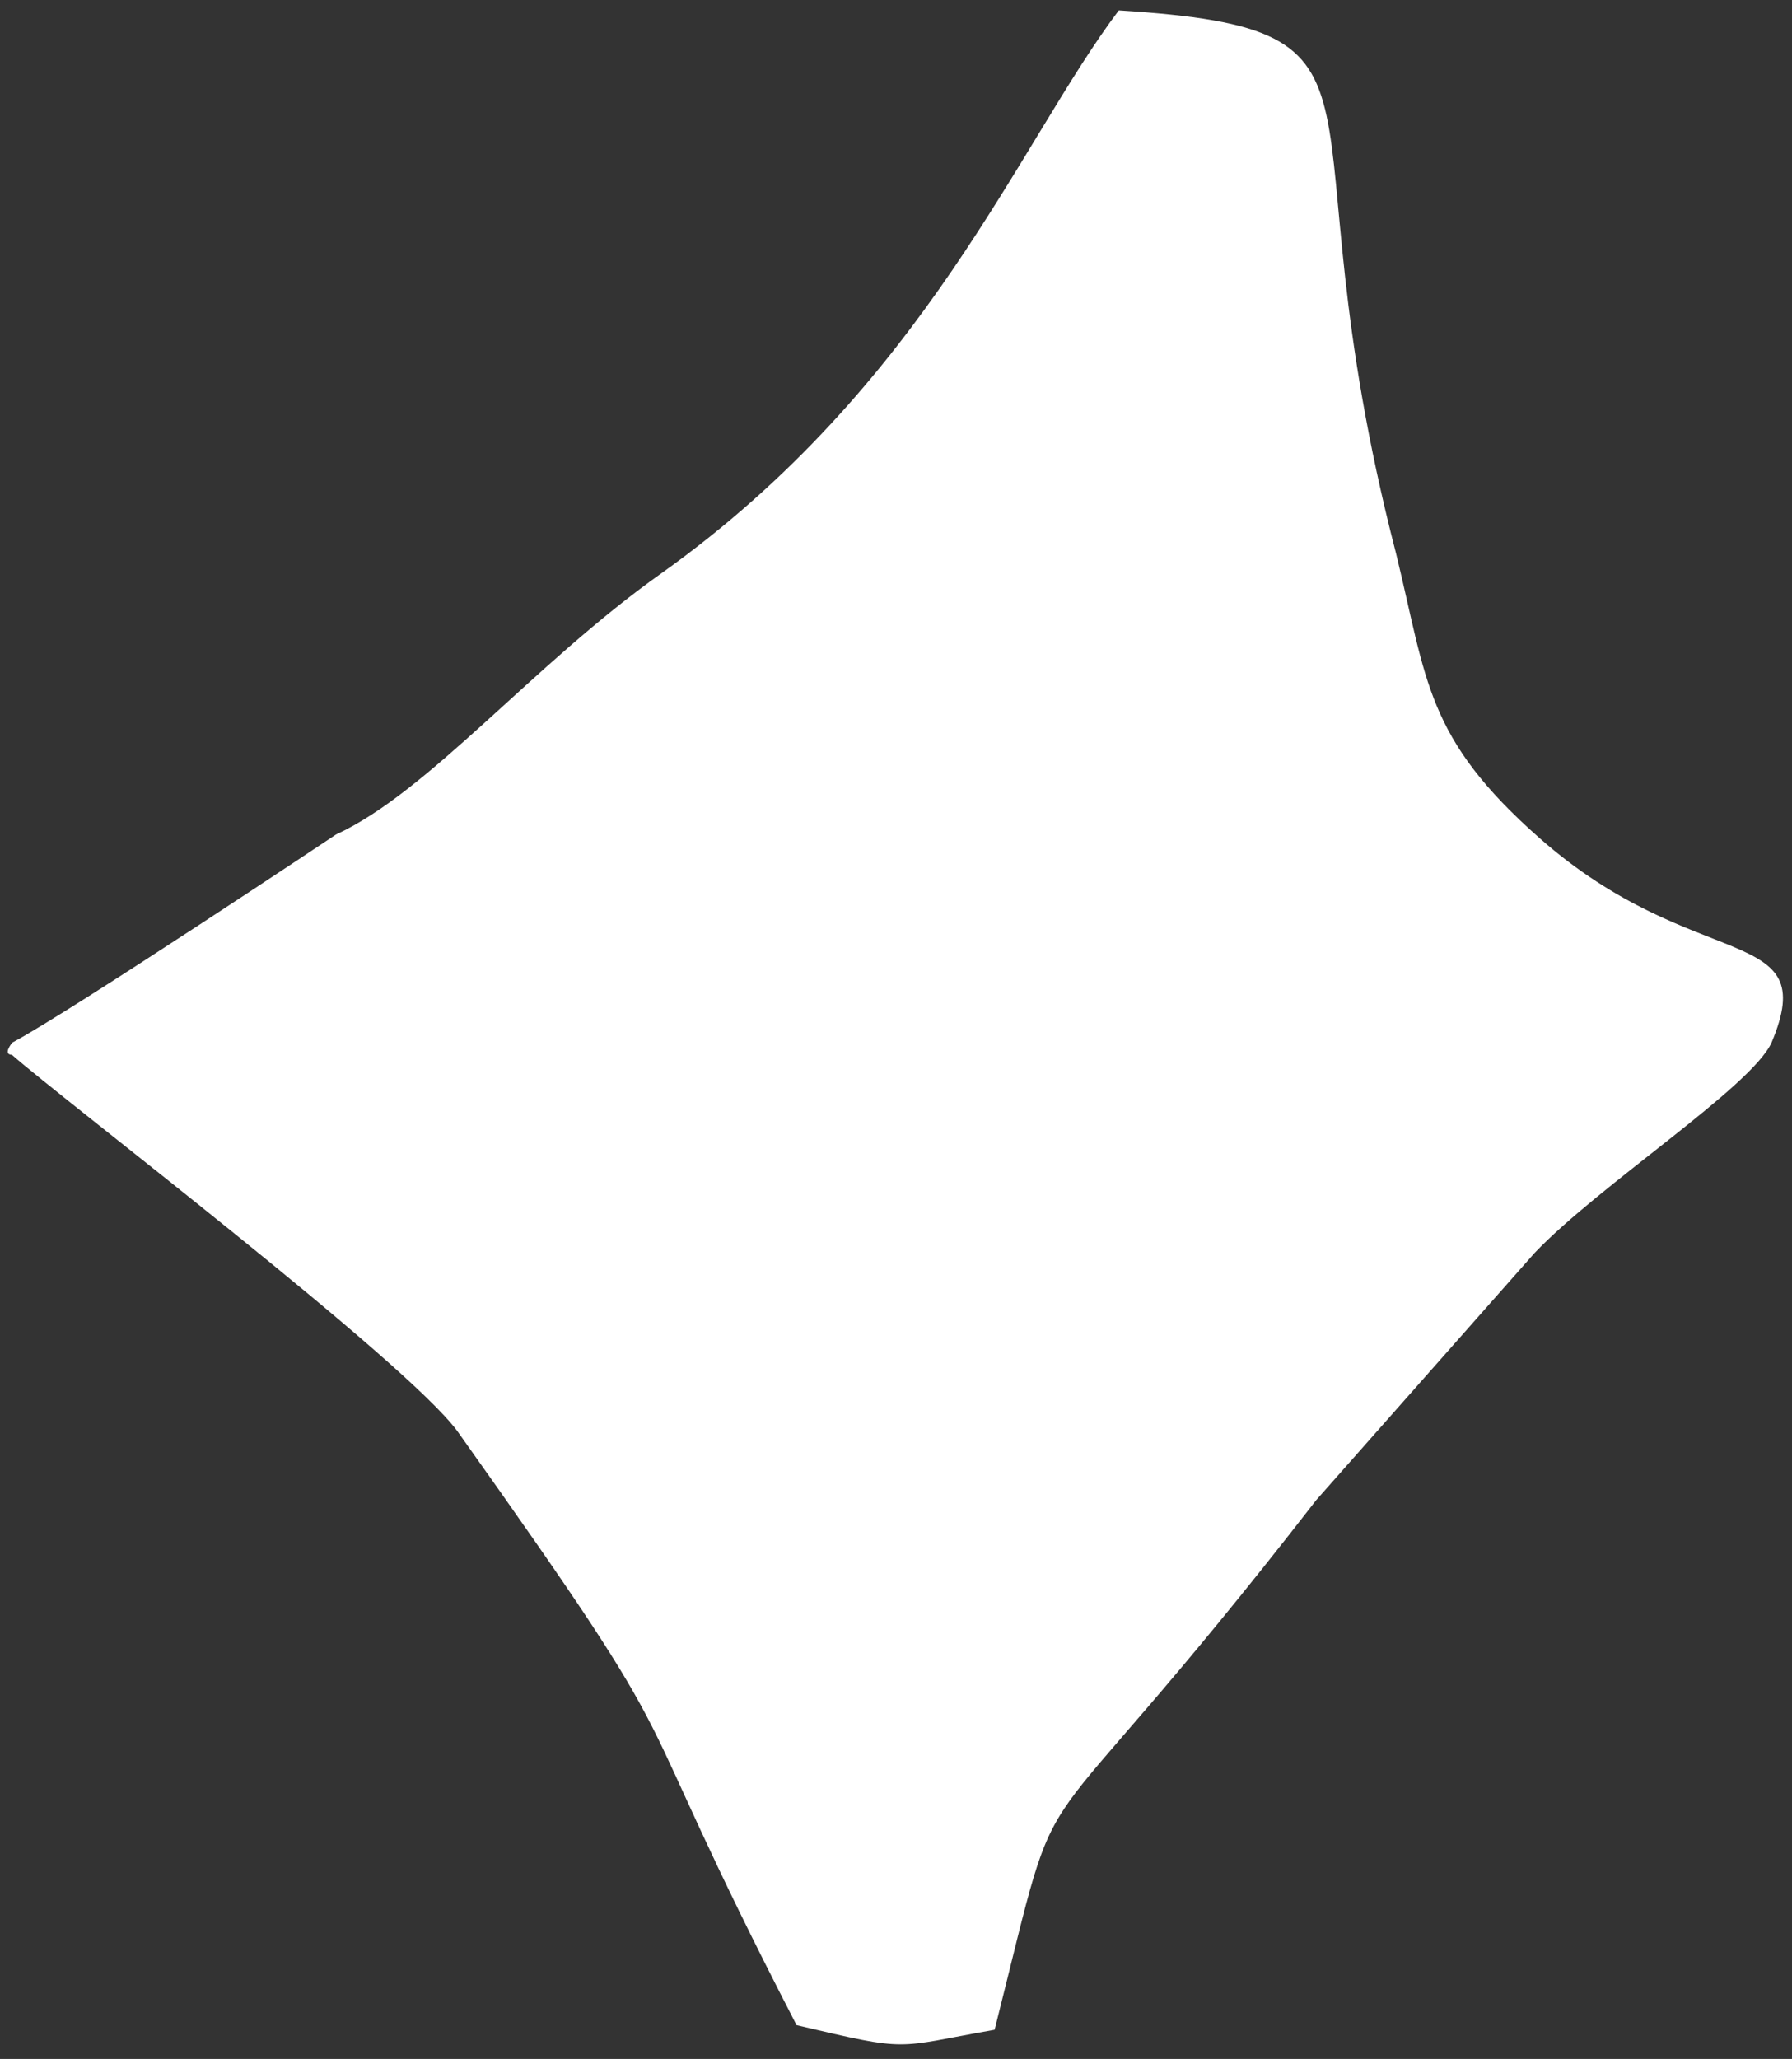 <svg width="121" height="139" viewBox="0 0 121 139" fill="none" xmlns="http://www.w3.org/2000/svg">
<rect x="0" y="0" width="121" height="139" fill="#333333" stroke="none"/>
<path fill-rule="evenodd" clip-rule="evenodd" d="M0.826 70.388C4.791 68.283 22.691 56.337 22.691 56.337C28.958 53.461 36.012 44.835 44.639 38.717C62.557 25.948 68.811 9.611 75.544 0.702C96.074 2.003 86.187 6.169 94.273 37.397C96.359 45.961 96.27 49.804 103.945 56.575C114.498 65.885 123.067 62.238 119.614 70.399C118.24 73.388 107.969 80.017 103.621 84.586L88.874 101.275C68.354 127.719 72.19 117.095 67.159 137.03C60.277 138.244 61.576 138.549 53.786 136.72C41.294 112.532 47.958 120.653 30.893 96.633C27.414 91.882 4.325 74.316 0.807 71.212C0.155 71.197 0.826 70.388 0.826 70.388Z" fill="white"/>
</svg>
